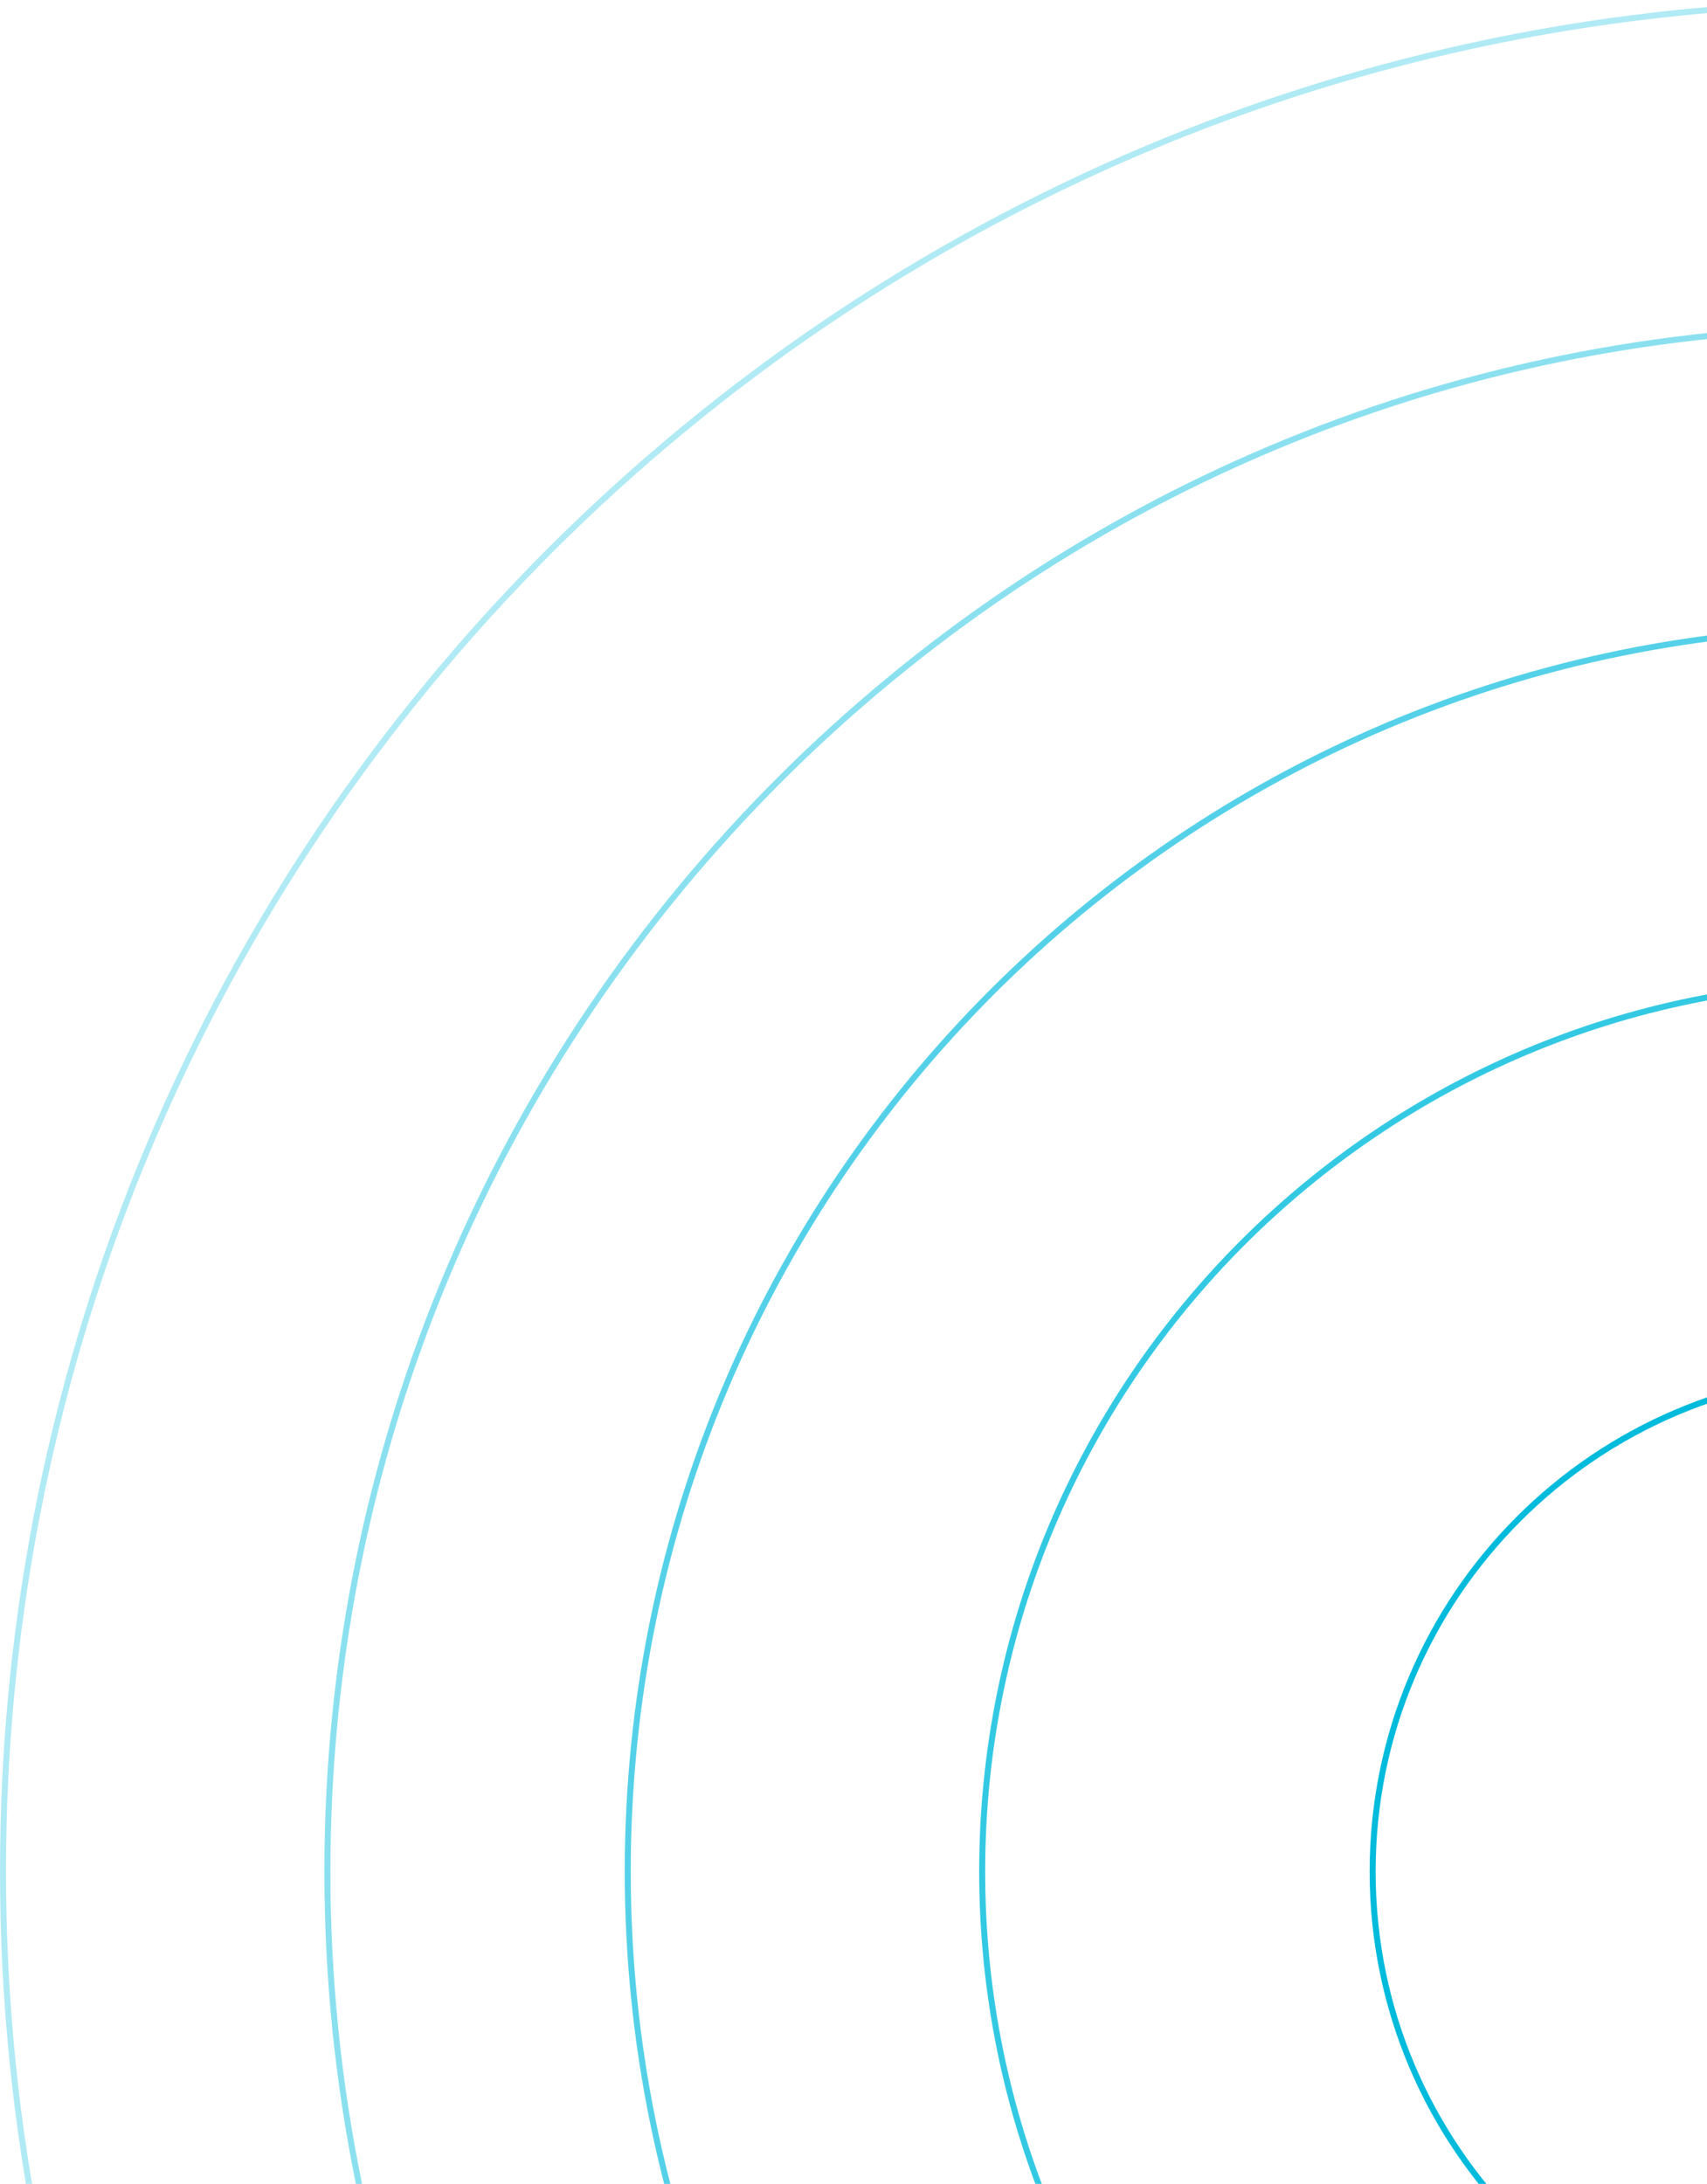 <svg width="369" height="472" viewBox="0 0 369 472" fill="none" xmlns="http://www.w3.org/2000/svg">
<path fill-rule="evenodd" clip-rule="evenodd" d="M404.5 807.701C627.182 807.701 807.701 627.182 807.701 404.5C807.701 181.818 627.182 1.299 404.5 1.299C181.818 1.299 1.299 181.818 1.299 404.5C1.299 627.182 181.818 807.701 404.5 807.701ZM404.5 809C627.899 809 809 627.899 809 404.5C809 181.101 627.899 0 404.5 0C181.101 0 0 181.101 0 404.5C0 627.899 181.101 809 404.5 809Z" fill="#B0EAF4"/>
<path fill-rule="evenodd" clip-rule="evenodd" d="M404.5 737.579C588.455 737.579 737.579 588.455 737.579 404.5C737.579 220.545 588.455 71.421 404.5 71.421C220.545 71.421 71.421 220.545 71.421 404.5C71.421 588.455 220.545 737.579 404.5 737.579ZM404.5 738.878C589.172 738.878 738.878 589.172 738.878 404.5C738.878 219.828 589.172 70.122 404.5 70.122C219.828 70.122 70.122 219.828 70.122 404.5C70.122 589.172 219.828 738.878 404.5 738.878Z" fill="#8AE0EF"/>
<path fill-rule="evenodd" clip-rule="evenodd" d="M404.5 672.652C552.596 672.652 672.652 552.596 672.652 404.5C672.652 256.404 552.596 136.348 404.5 136.348C256.404 136.348 136.348 256.404 136.348 404.5C136.348 552.596 256.404 672.652 404.5 672.652ZM404.5 673.95C553.313 673.95 673.95 553.313 673.95 404.5C673.95 255.687 553.313 135.05 404.5 135.05C255.687 135.05 135.05 255.687 135.05 404.5C135.05 553.313 255.687 673.95 404.5 673.95Z" fill="#54D1E8"/>
<path fill-rule="evenodd" clip-rule="evenodd" d="M404.5 596.037C510.283 596.037 596.037 510.283 596.037 404.5C596.037 298.717 510.283 212.963 404.5 212.963C298.717 212.963 212.963 298.717 212.963 404.5C212.963 510.283 298.717 596.037 404.5 596.037ZM404.5 597.335C511 597.335 597.335 511 597.335 404.5C597.335 298 511 211.665 404.5 211.665C298 211.665 211.665 298 211.665 404.5C211.665 511 298 597.335 404.5 597.335Z" fill="#33C9E3"/>
<path fill-rule="evenodd" clip-rule="evenodd" d="M404.5 511.631C463.667 511.631 511.631 463.667 511.631 404.5C511.631 345.333 463.667 297.369 404.5 297.369C345.333 297.369 297.369 345.333 297.369 404.5C297.369 463.667 345.333 511.631 404.5 511.631ZM404.5 512.929C464.384 512.929 512.929 464.384 512.929 404.5C512.929 344.616 464.384 296.071 404.5 296.071C344.616 296.071 296.071 344.616 296.071 404.5C296.071 464.384 344.616 512.929 404.5 512.929Z" fill="#00BBDC"/>
</svg>

